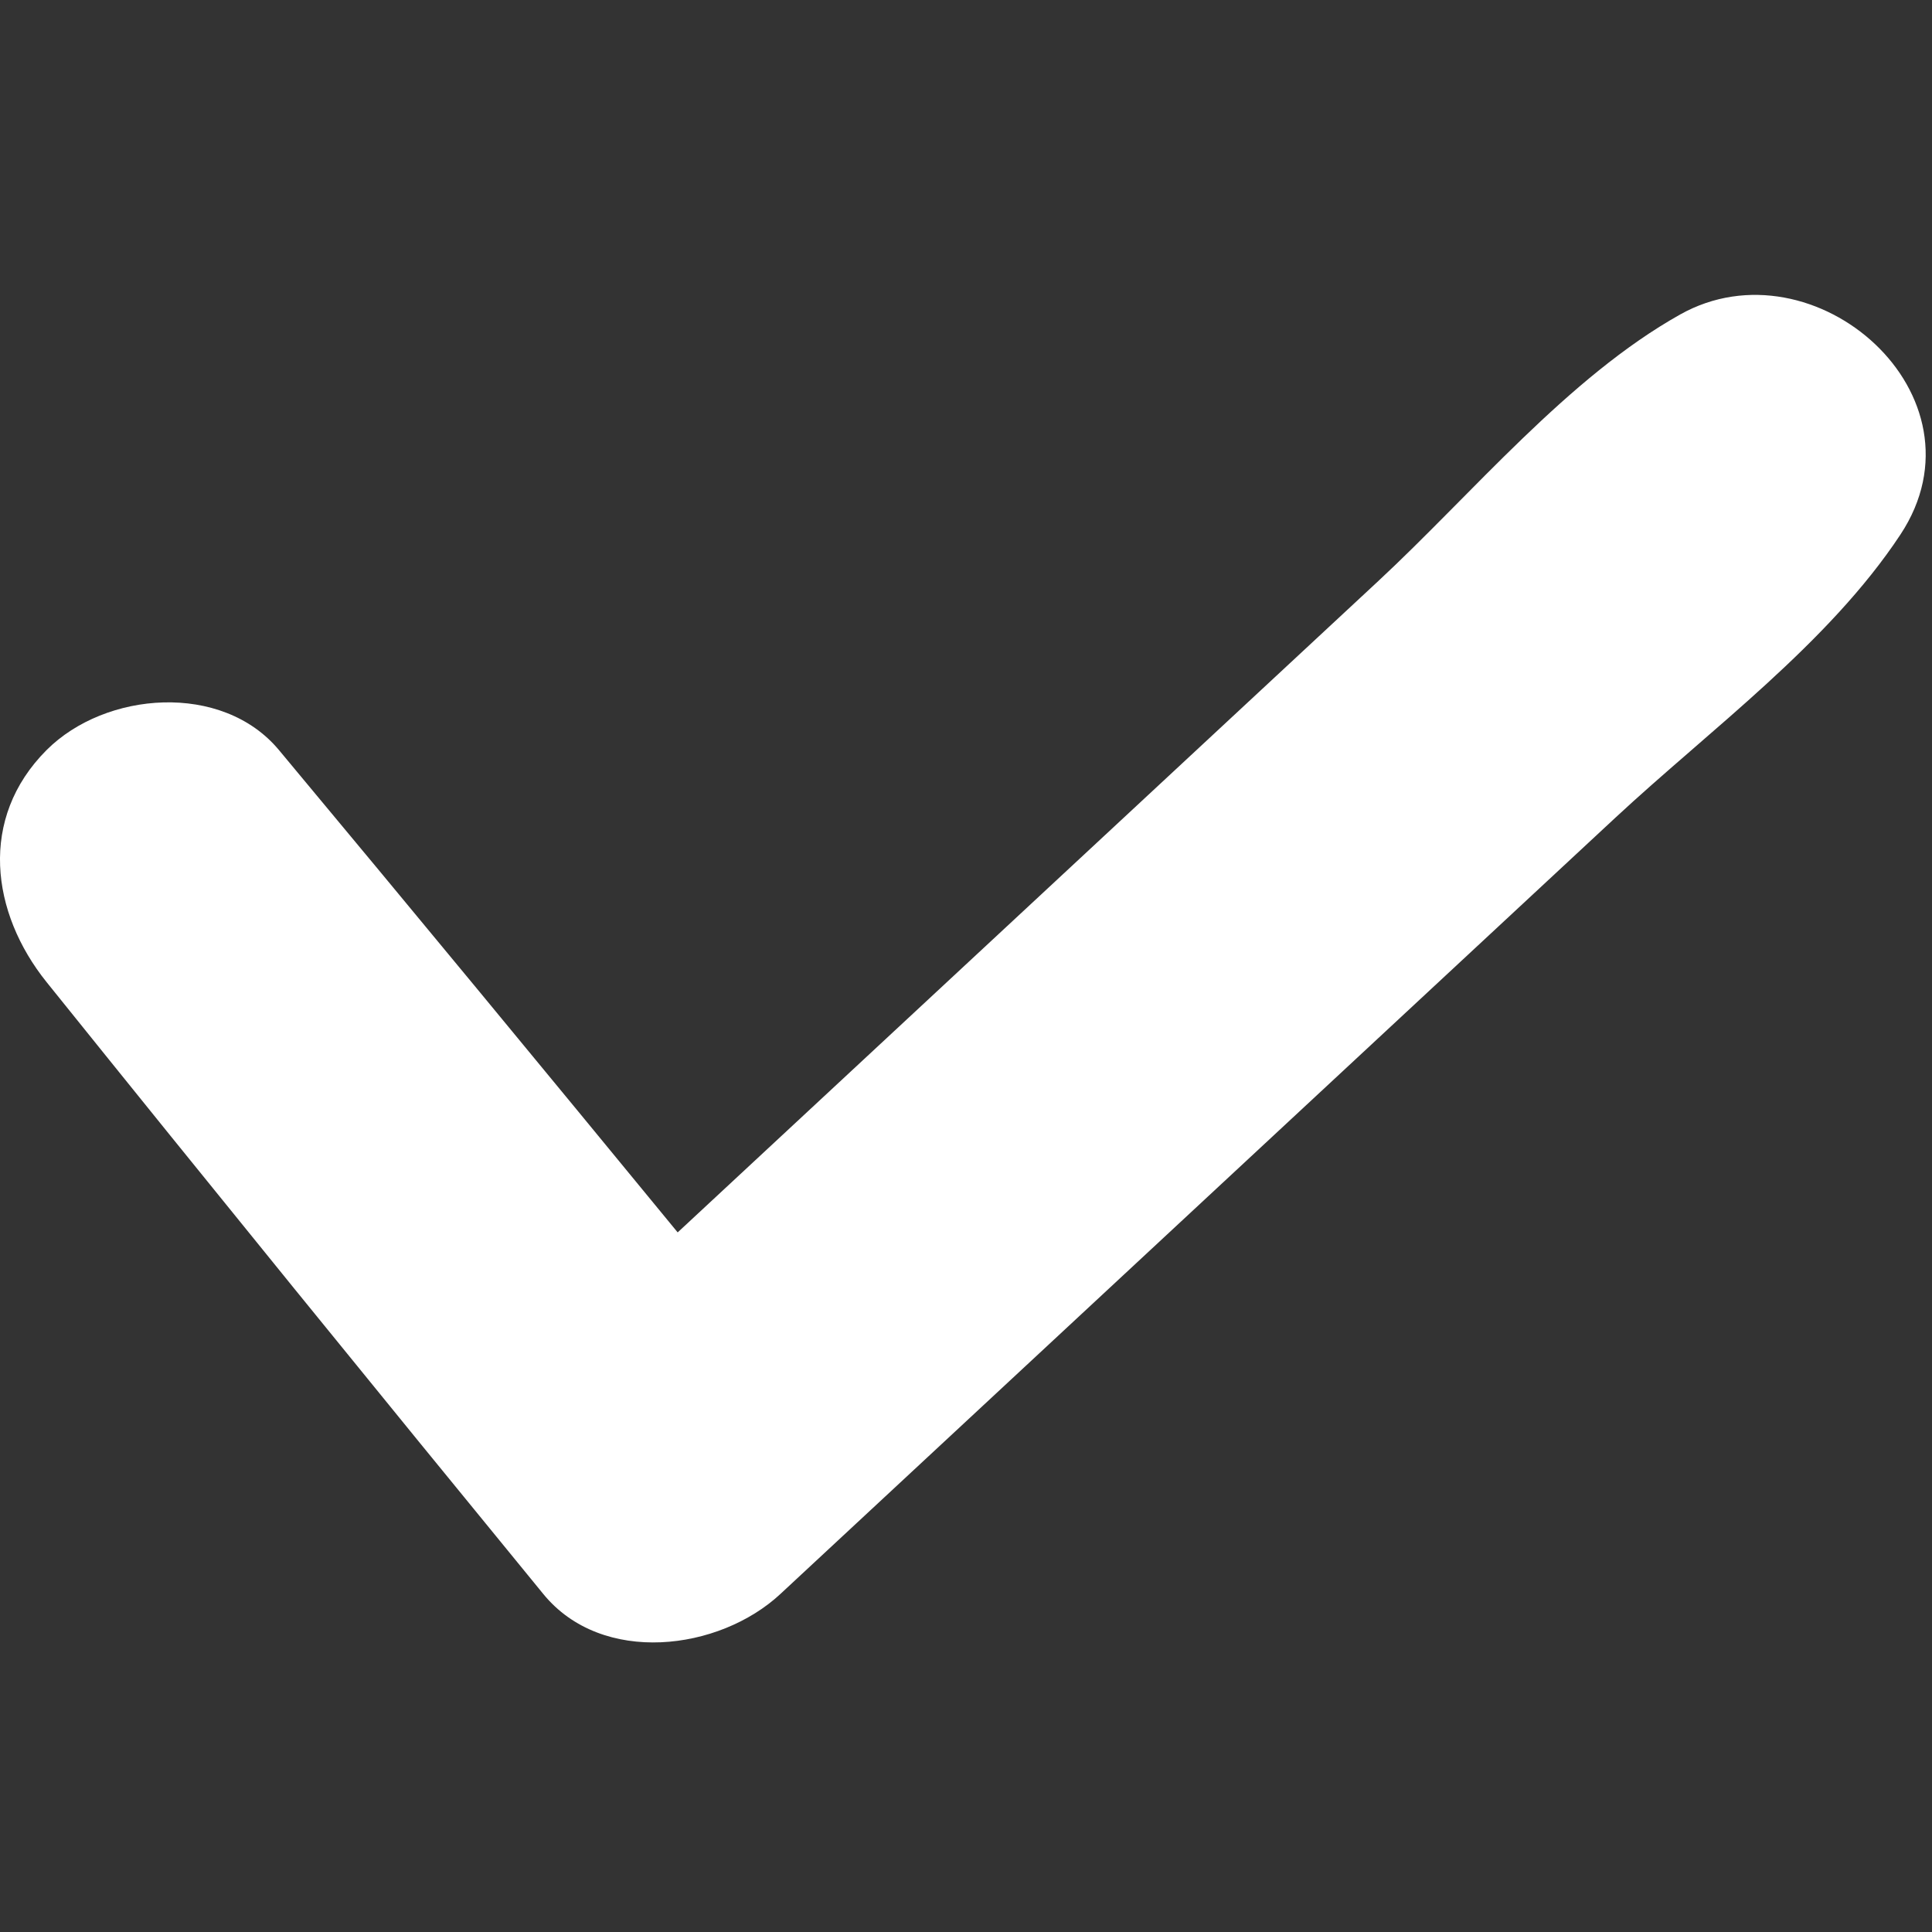 <?xml version="1.0" encoding="utf-8"?>
<!-- Generator: Adobe Illustrator 16.0.0, SVG Export Plug-In . SVG Version: 6.00 Build 0)  -->
<!DOCTYPE svg PUBLIC "-//W3C//DTD SVG 1.1//EN" "http://www.w3.org/Graphics/SVG/1.1/DTD/svg11.dtd">
<svg version="1.1" xmlns="http://www.w3.org/2000/svg" xmlns:xlink="http://www.w3.org/1999/xlink" x="0px" y="0px" width="80px"
	 height="80px" viewBox="0 0 80 80" enable-background="new 0 0 80 80" xml:space="preserve">
<rect x="0" y="0" width="80" height="80" fill="#333333" stroke="none"/>
<g id="Background">
</g>
<g id="Objects">
	<path fill="#FFFFFF" d="M69.574,13.021c-4.643,2.601-8.608,7.42-12.502,11.039c-3.794,3.527-7.589,7.056-11.383,10.583
		c-5.876,5.463-11.752,10.925-17.628,16.388c-5.483-6.676-10.98-13.34-16.513-19.976c-2.353-2.821-7.184-2.431-9.616,0
		c-2.831,2.831-2.309,6.745,0,9.616C8.749,49.149,15.608,57.589,22.5,66.008c2.434,2.973,7.283,2.347,9.809,0
		c7.729-7.188,15.458-14.372,23.188-21.557c3.794-3.527,7.589-7.056,11.383-10.583c3.945-3.667,8.836-7.226,11.811-11.73
		C82.496,16.376,75.133,9.907,69.574,13.021z"/>
</g>
</svg>
